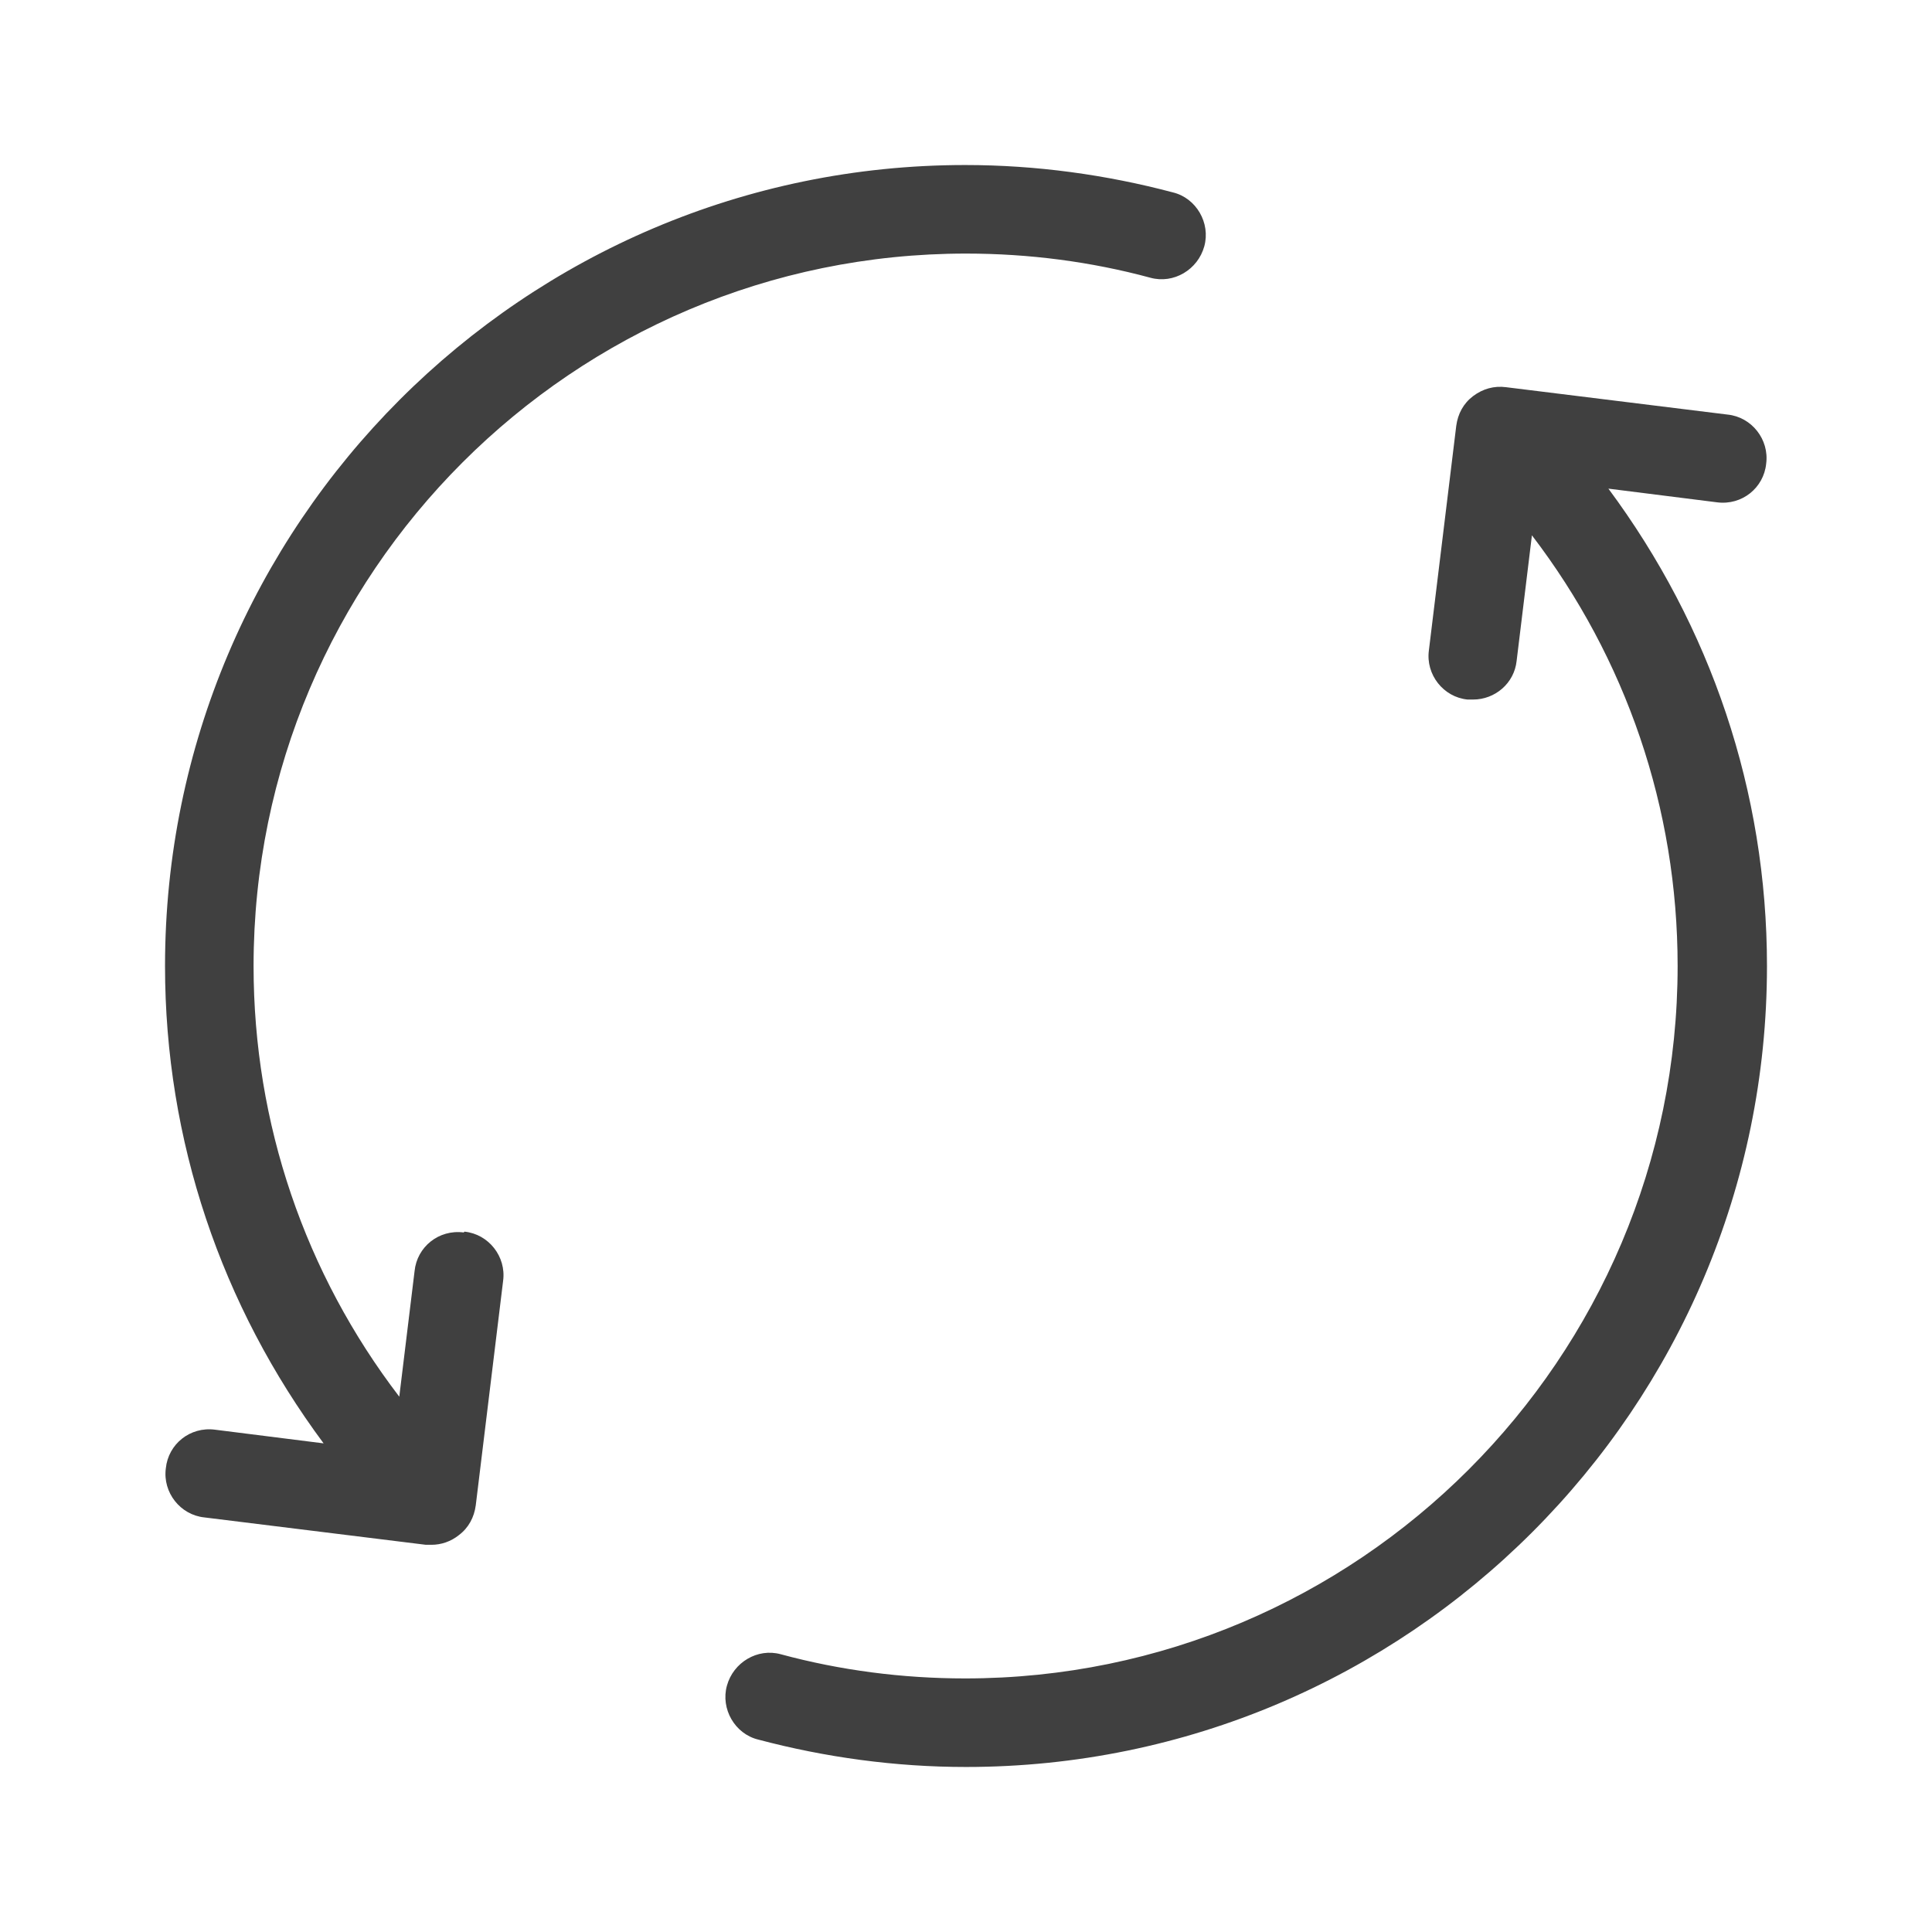 <?xml version="1.0" encoding="UTF-8"?>
<svg id="TF" xmlns="http://www.w3.org/2000/svg" viewBox="0 0 24 24">
  <path d="M19.98,6.07l1.35.17c.31.04.58-.18.61-.48.04-.3-.18-.58-.48-.61l-2.75-.34c-.15-.02-.29.02-.41.11s-.19.22-.21.37l-.34,2.79c-.04.3.18.58.48.61.02,0,.05,0,.07,0,.27,0,.51-.2.54-.48l.19-1.56c1.17,1.53,1.81,3.39,1.81,5.35,0,4.88-3.97,8.85-8.85,8.85-.78,0-1.55-.1-2.29-.3-.29-.08-.59.1-.67.39-.08.29.1.6.39.67.83.22,1.7.34,2.58.34,5.49,0,9.95-4.46,9.95-9.95,0-2.17-.7-4.22-1.97-5.93Z" style="fill: #404040; stroke-width: 0px;"/>
  <path d="M5.76,15.31c-.31-.04-.58.18-.61.48l-.19,1.56c-1.17-1.53-1.81-3.39-1.81-5.35C3.15,7.12,7.12,3.15,12,3.15c.78,0,1.55.1,2.29.3.29.08.59-.1.67-.39.08-.29-.1-.6-.39-.67-.83-.22-1.7-.34-2.58-.34C6.51,2.05,2.05,6.51,2.05,12c0,2.17.7,4.22,1.97,5.93l-1.35-.17c-.31-.04-.58.18-.61.48-.04.3.18.58.48.61l2.75.34s.04,0,.07,0c.12,0,.24-.04.34-.12.12-.09.19-.22.21-.37l.34-2.79c.04-.3-.18-.58-.48-.61Z" style="fill: #404040; stroke-width: 0px;"/>
</svg>